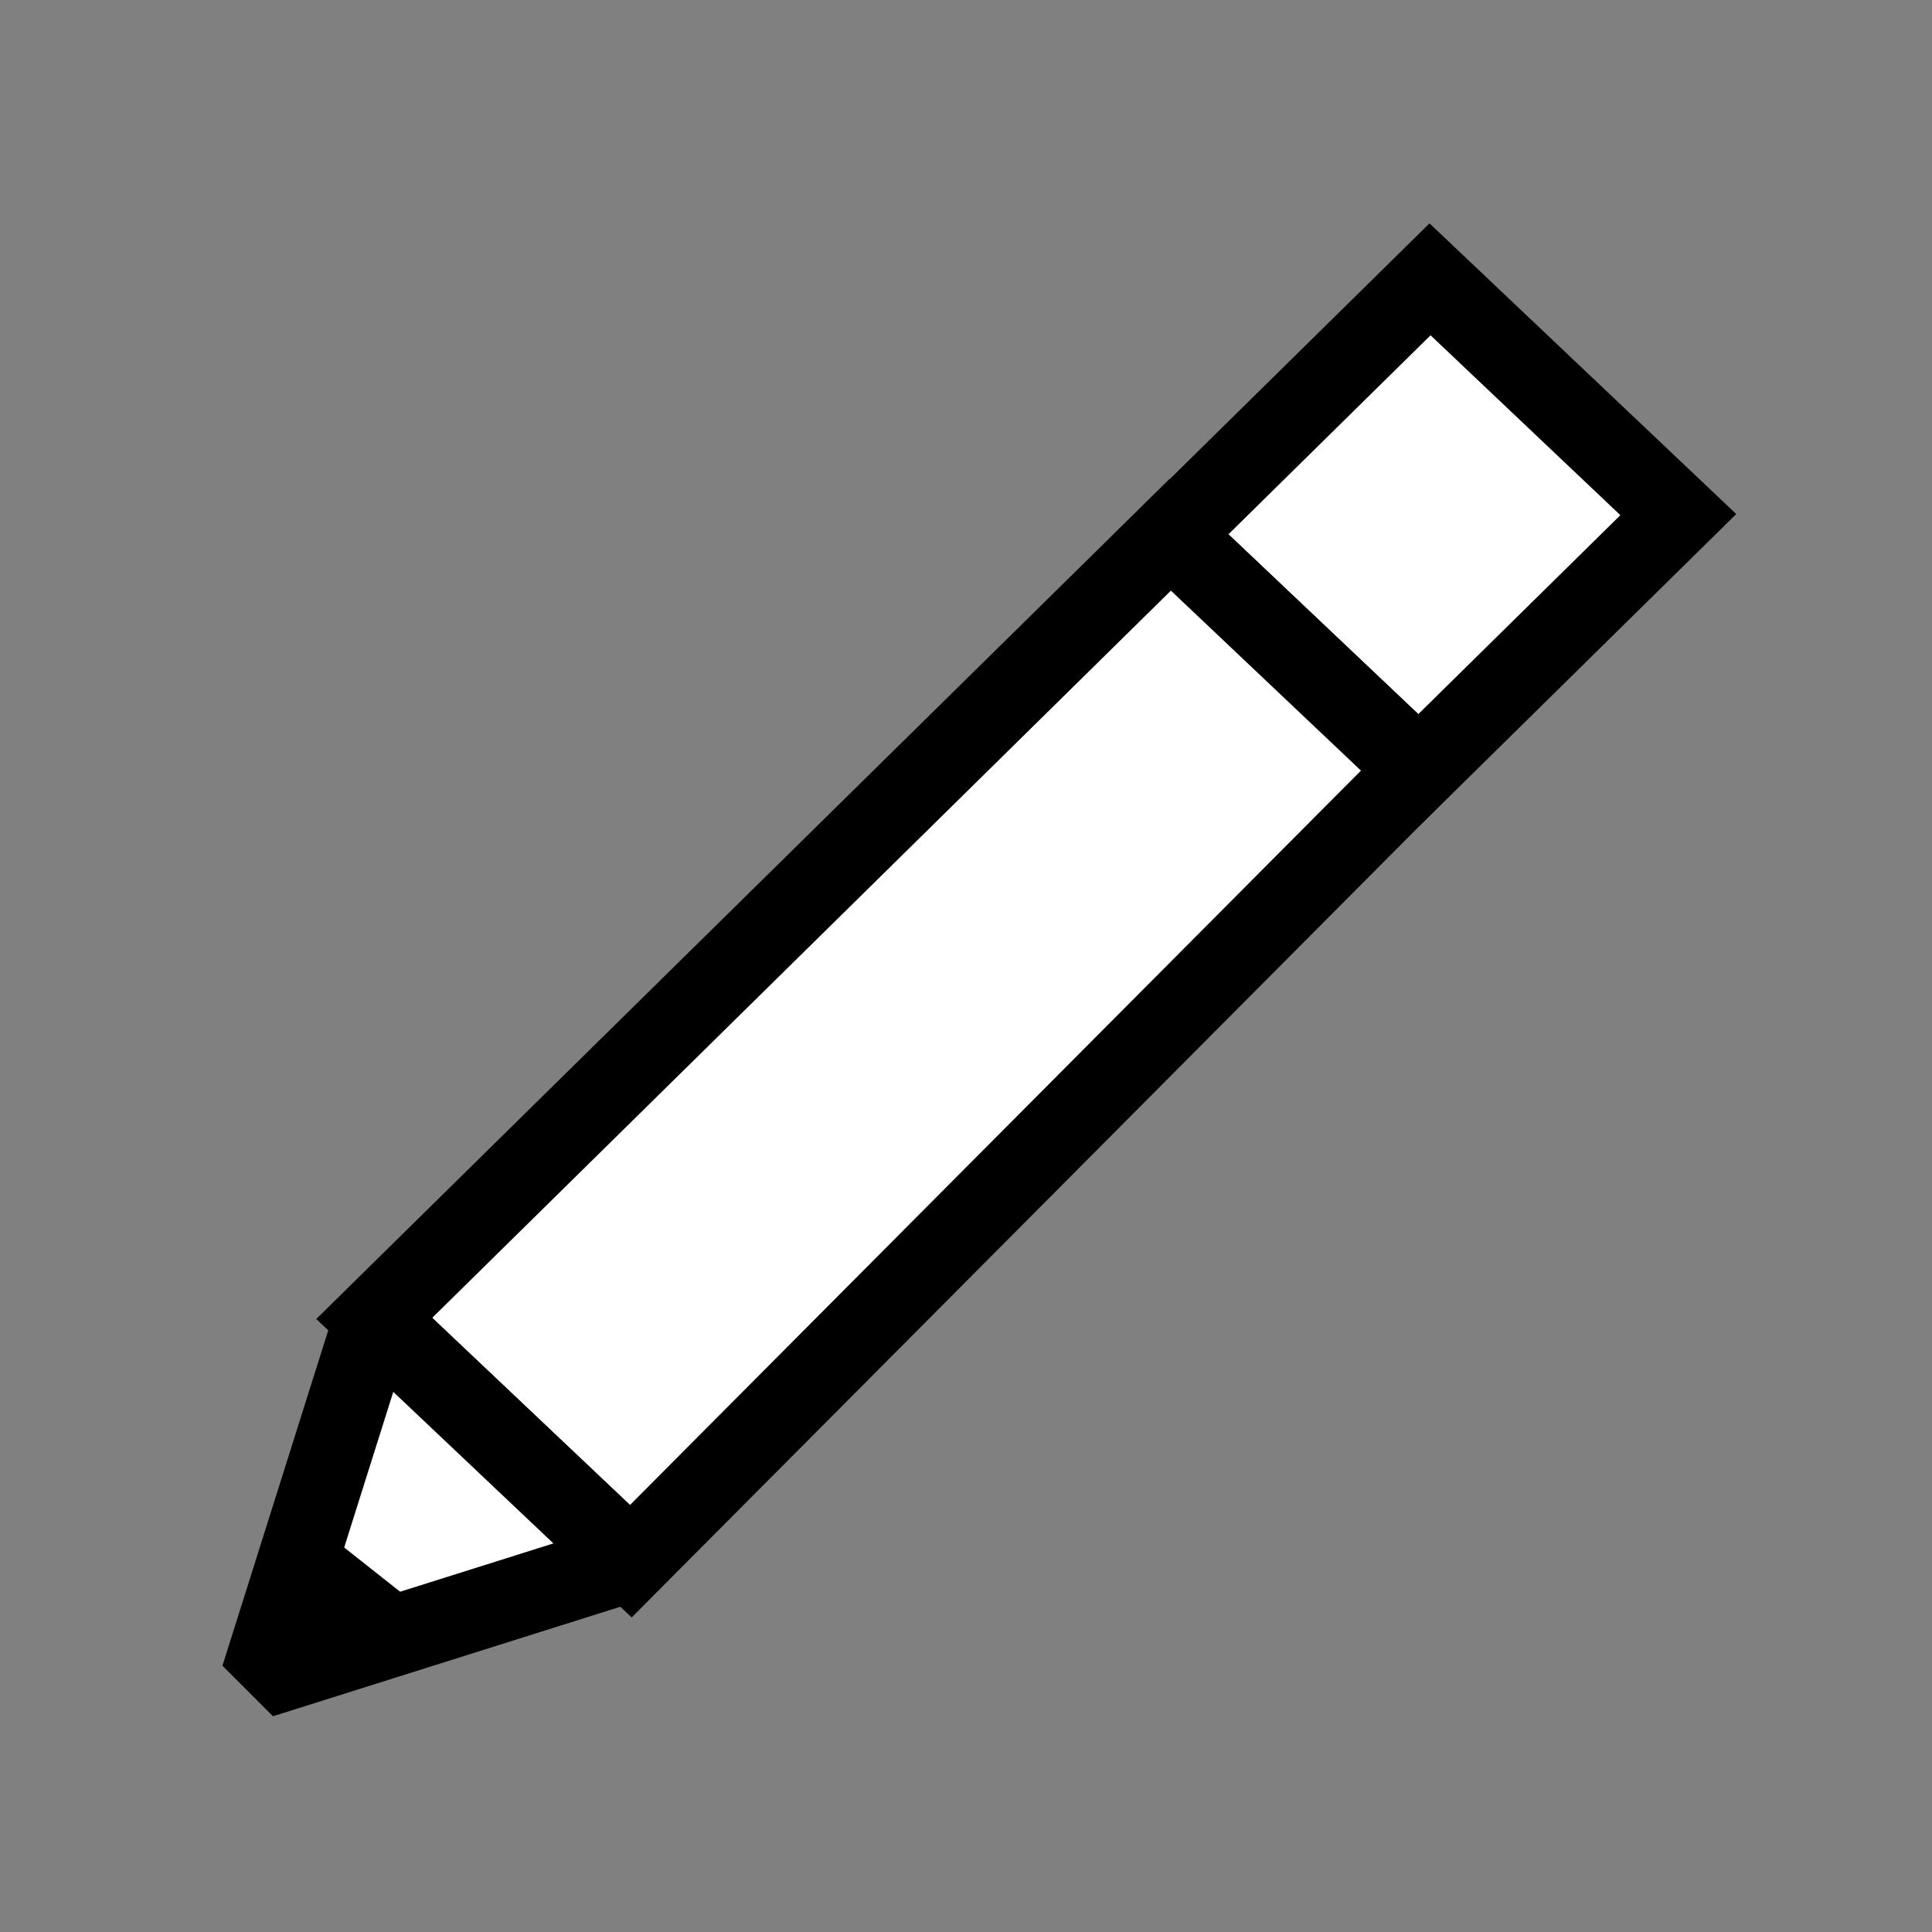<?xml version="1.0" encoding="UTF-8" standalone="no"?>
<!-- Created with Inkscape (http://www.inkscape.org/) -->

<svg
   width="36"
   height="36"
   viewBox="0 0 9.525 9.525"
   version="1.1"
   id="svg1"
   inkscape:version="1.4-beta (62f545ba, 2024-04-22)"
   sodipodi:docname="pencil.svg"
   xmlns:inkscape="http://www.inkscape.org/namespaces/inkscape"
   xmlns:sodipodi="http://sodipodi.sourceforge.net/DTD/sodipodi-0.dtd"
   xmlns="http://www.w3.org/2000/svg"
   xmlns:svg="http://www.w3.org/2000/svg">
  <rect x="0" y="0" width="9.525" height="9.525" fill="#808080" stroke="none"/>
  <sodipodi:namedview
     id="namedview1"
     pagecolor="#ffffff"
     bordercolor="#000000"
     borderopacity="0.25"
     inkscape:showpageshadow="2"
     inkscape:pageopacity="0.0"
     inkscape:pagecheckerboard="0"
     inkscape:deskcolor="#d1d1d1"
     inkscape:document-units="mm"
     inkscape:zoom="17.388889"
     inkscape:cx="18.057508"
     inkscape:cy="16.964856"
     inkscape:window-width="1920"
     inkscape:window-height="1027"
     inkscape:window-x="1792"
     inkscape:window-y="25"
     inkscape:window-maximized="0"
     inkscape:current-layer="layer1" />
  <defs
     id="defs1" />
  <g
     inkscape:label="Layer 1"
     inkscape:groupmode="layer"
     id="layer1">
    <rect
       style="fill:#ffffff;fill-opacity:1;stroke:#000000;stroke-width:0.397;stroke-dasharray:none;stroke-opacity:1"
       id="rect4"
       width="1.686"
       height="1.795"
       x="-7.616"
       y="-3.85"
       transform="matrix(-0.726,-0.688,-0.713,0.702,0,0)" />
    <path
       style="fill:#ffffff;fill-opacity:1;stroke:#000000;stroke-width:0.397;stroke-dasharray:none;stroke-opacity:1"
       d="M 5.77,2.636 1.845,6.5 3.11,7.697 6.994,3.795 Z"
       id="path4" />
    <path
       style="fill:#ffffff;fill-opacity:1;stroke:#000000;stroke-width:0.397;stroke-linecap:round;stroke-linejoin:bevel;stroke-dasharray:none;stroke-opacity:1;paint-order:normal"
       d="M 1.845,6.5 1.286,8.272 3.11,7.697 v 0 z"
       id="path5"
       sodipodi:nodetypes="cccccc" />
    <path
       style="fill:#000000;fill-opacity:1;stroke:none;stroke-width:0.397;stroke-dasharray:none;stroke-opacity:1"
       d="M 2.147,7.985 1.514,7.485 1.286,8.272 Z"
       id="path6"
       sodipodi:nodetypes="cccc" />
  </g>
</svg>
